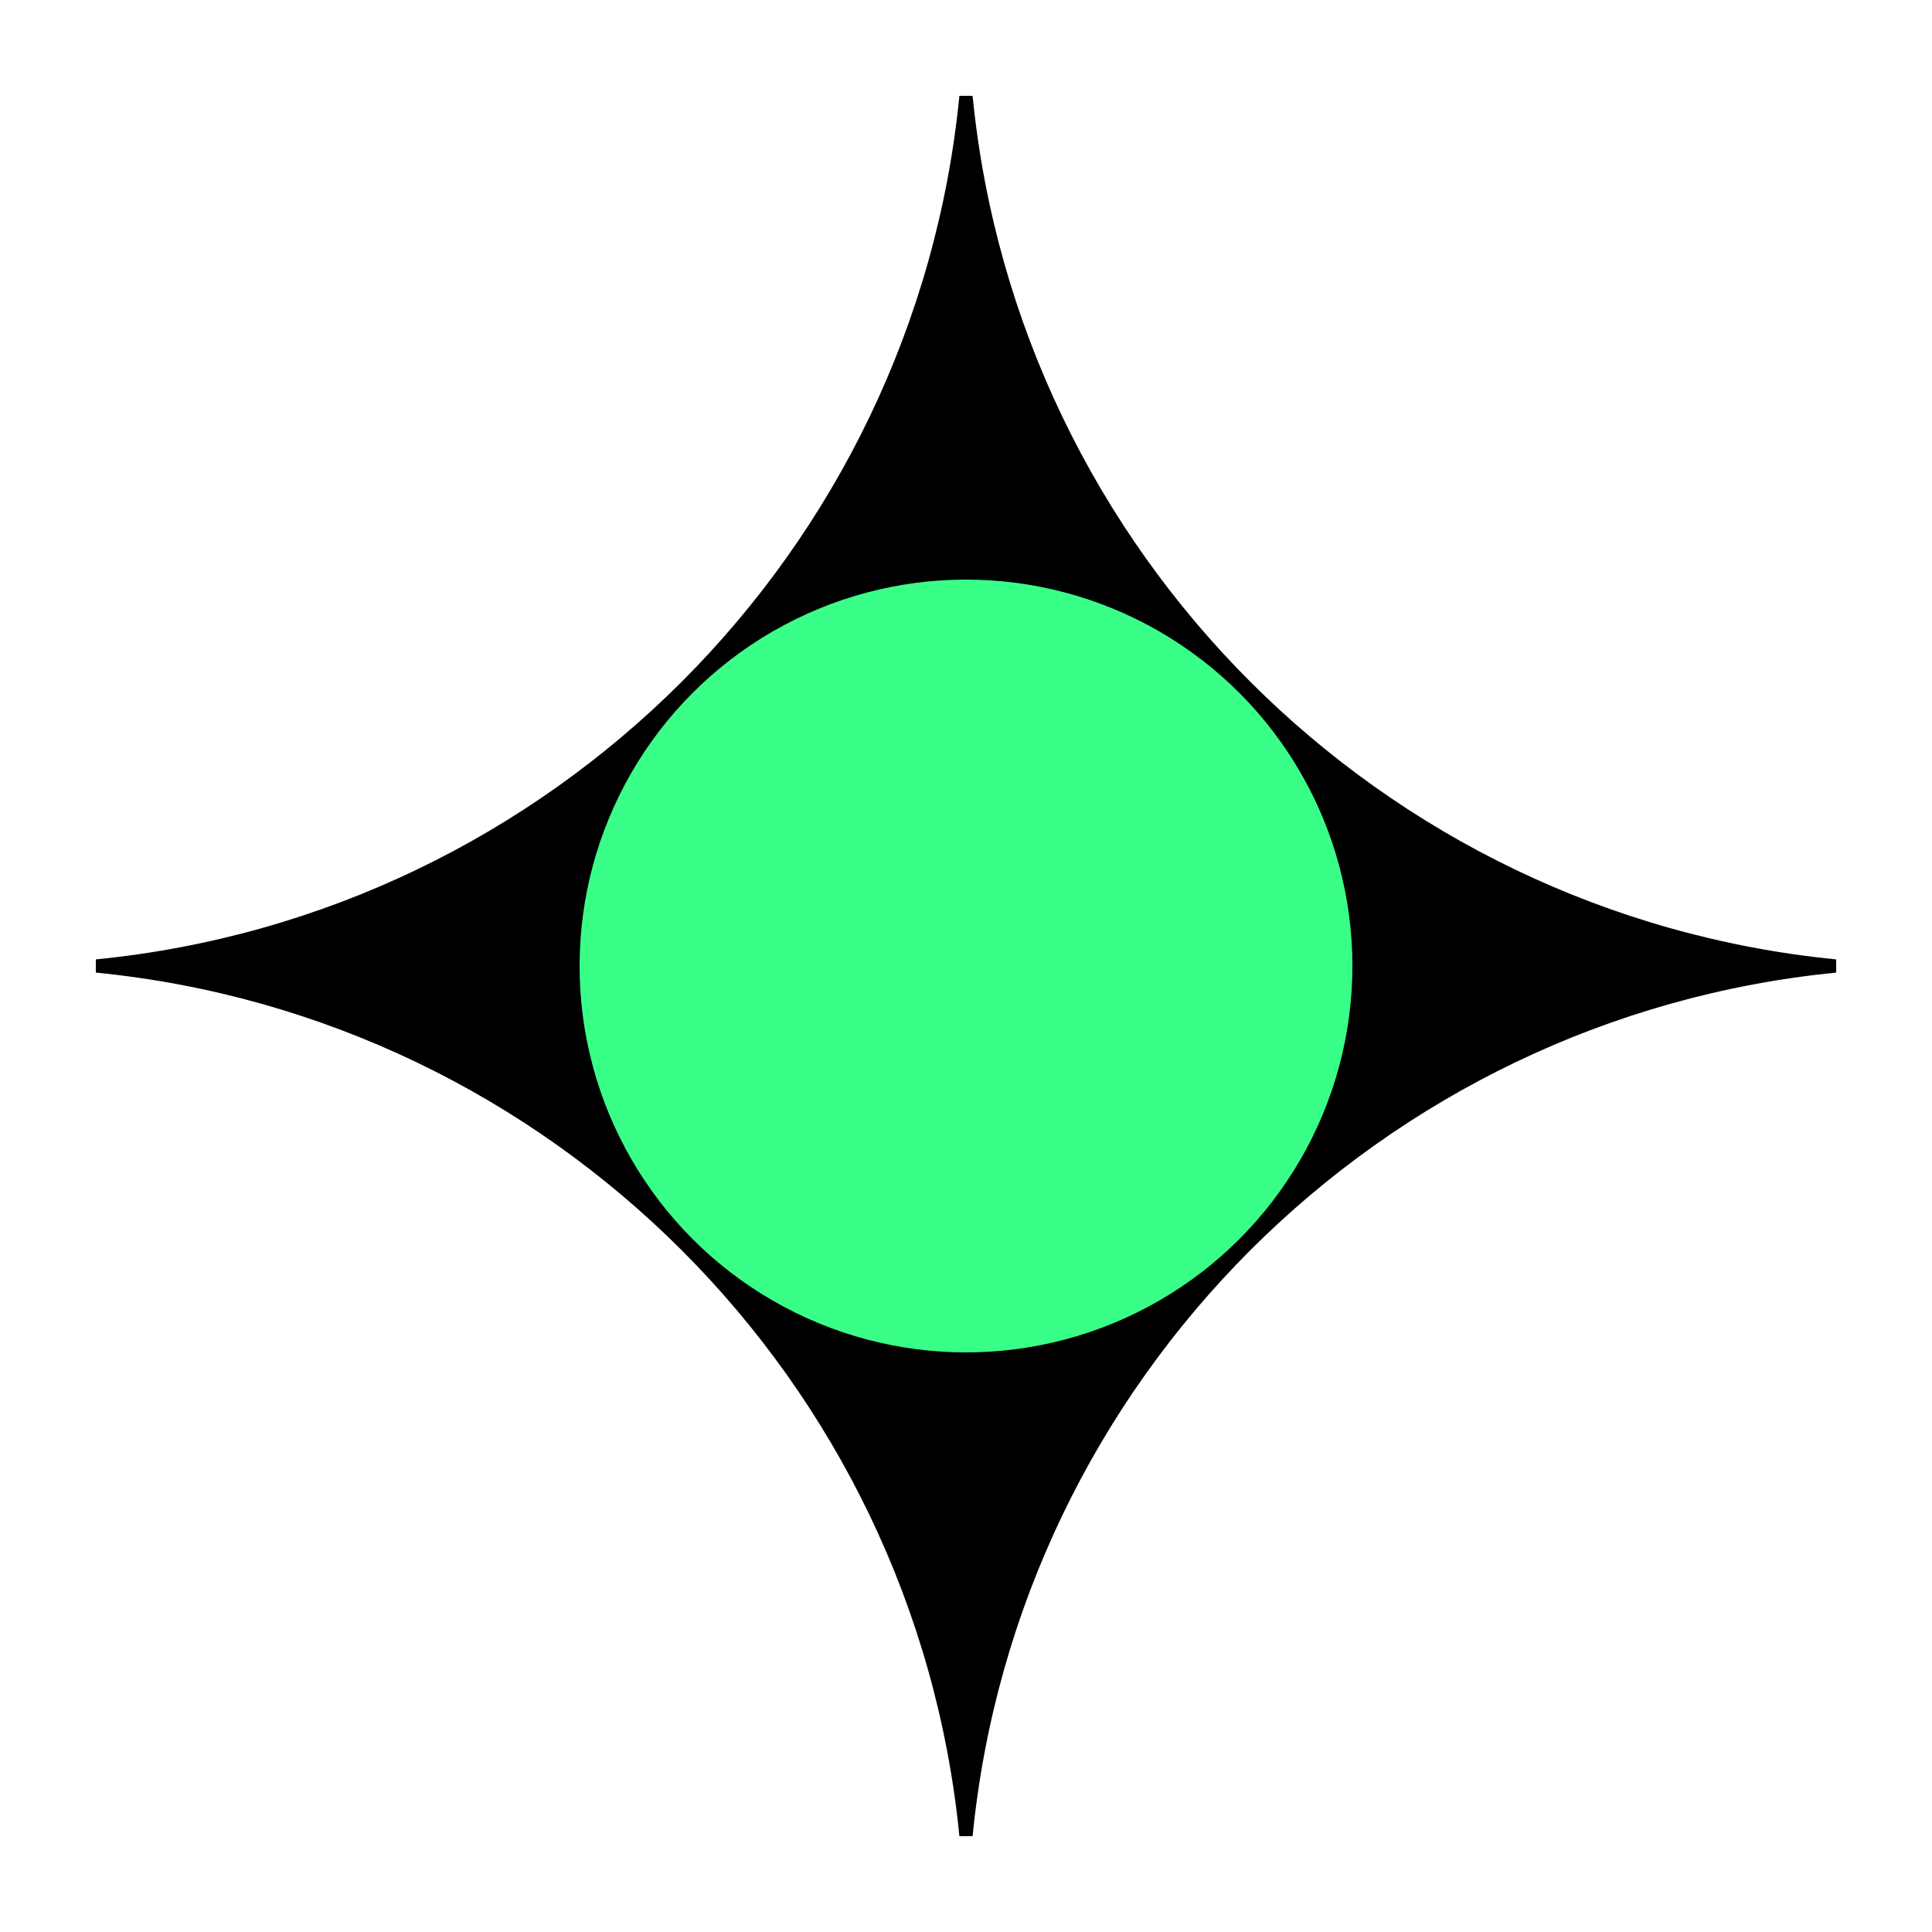 <svg viewBox="0 0 102 102" fill="none" xmlns="http://www.w3.org/2000/svg">
<path d="M51 96.906C48.608 72.668 29.332 53.392 5.094 51C29.332 48.608 48.608 29.332 51 5.094C53.392 29.332 72.668 48.608 96.906 51C72.668 53.392 53.392 72.668 51 96.906Z" fill="black" stroke="black" stroke-width="0.7"/>
<circle cx="51" cy="51" r="20.75" transform="rotate(180 51 51)" fill="#39FF88" stroke="black" stroke-width="0.7"/>
</svg>
